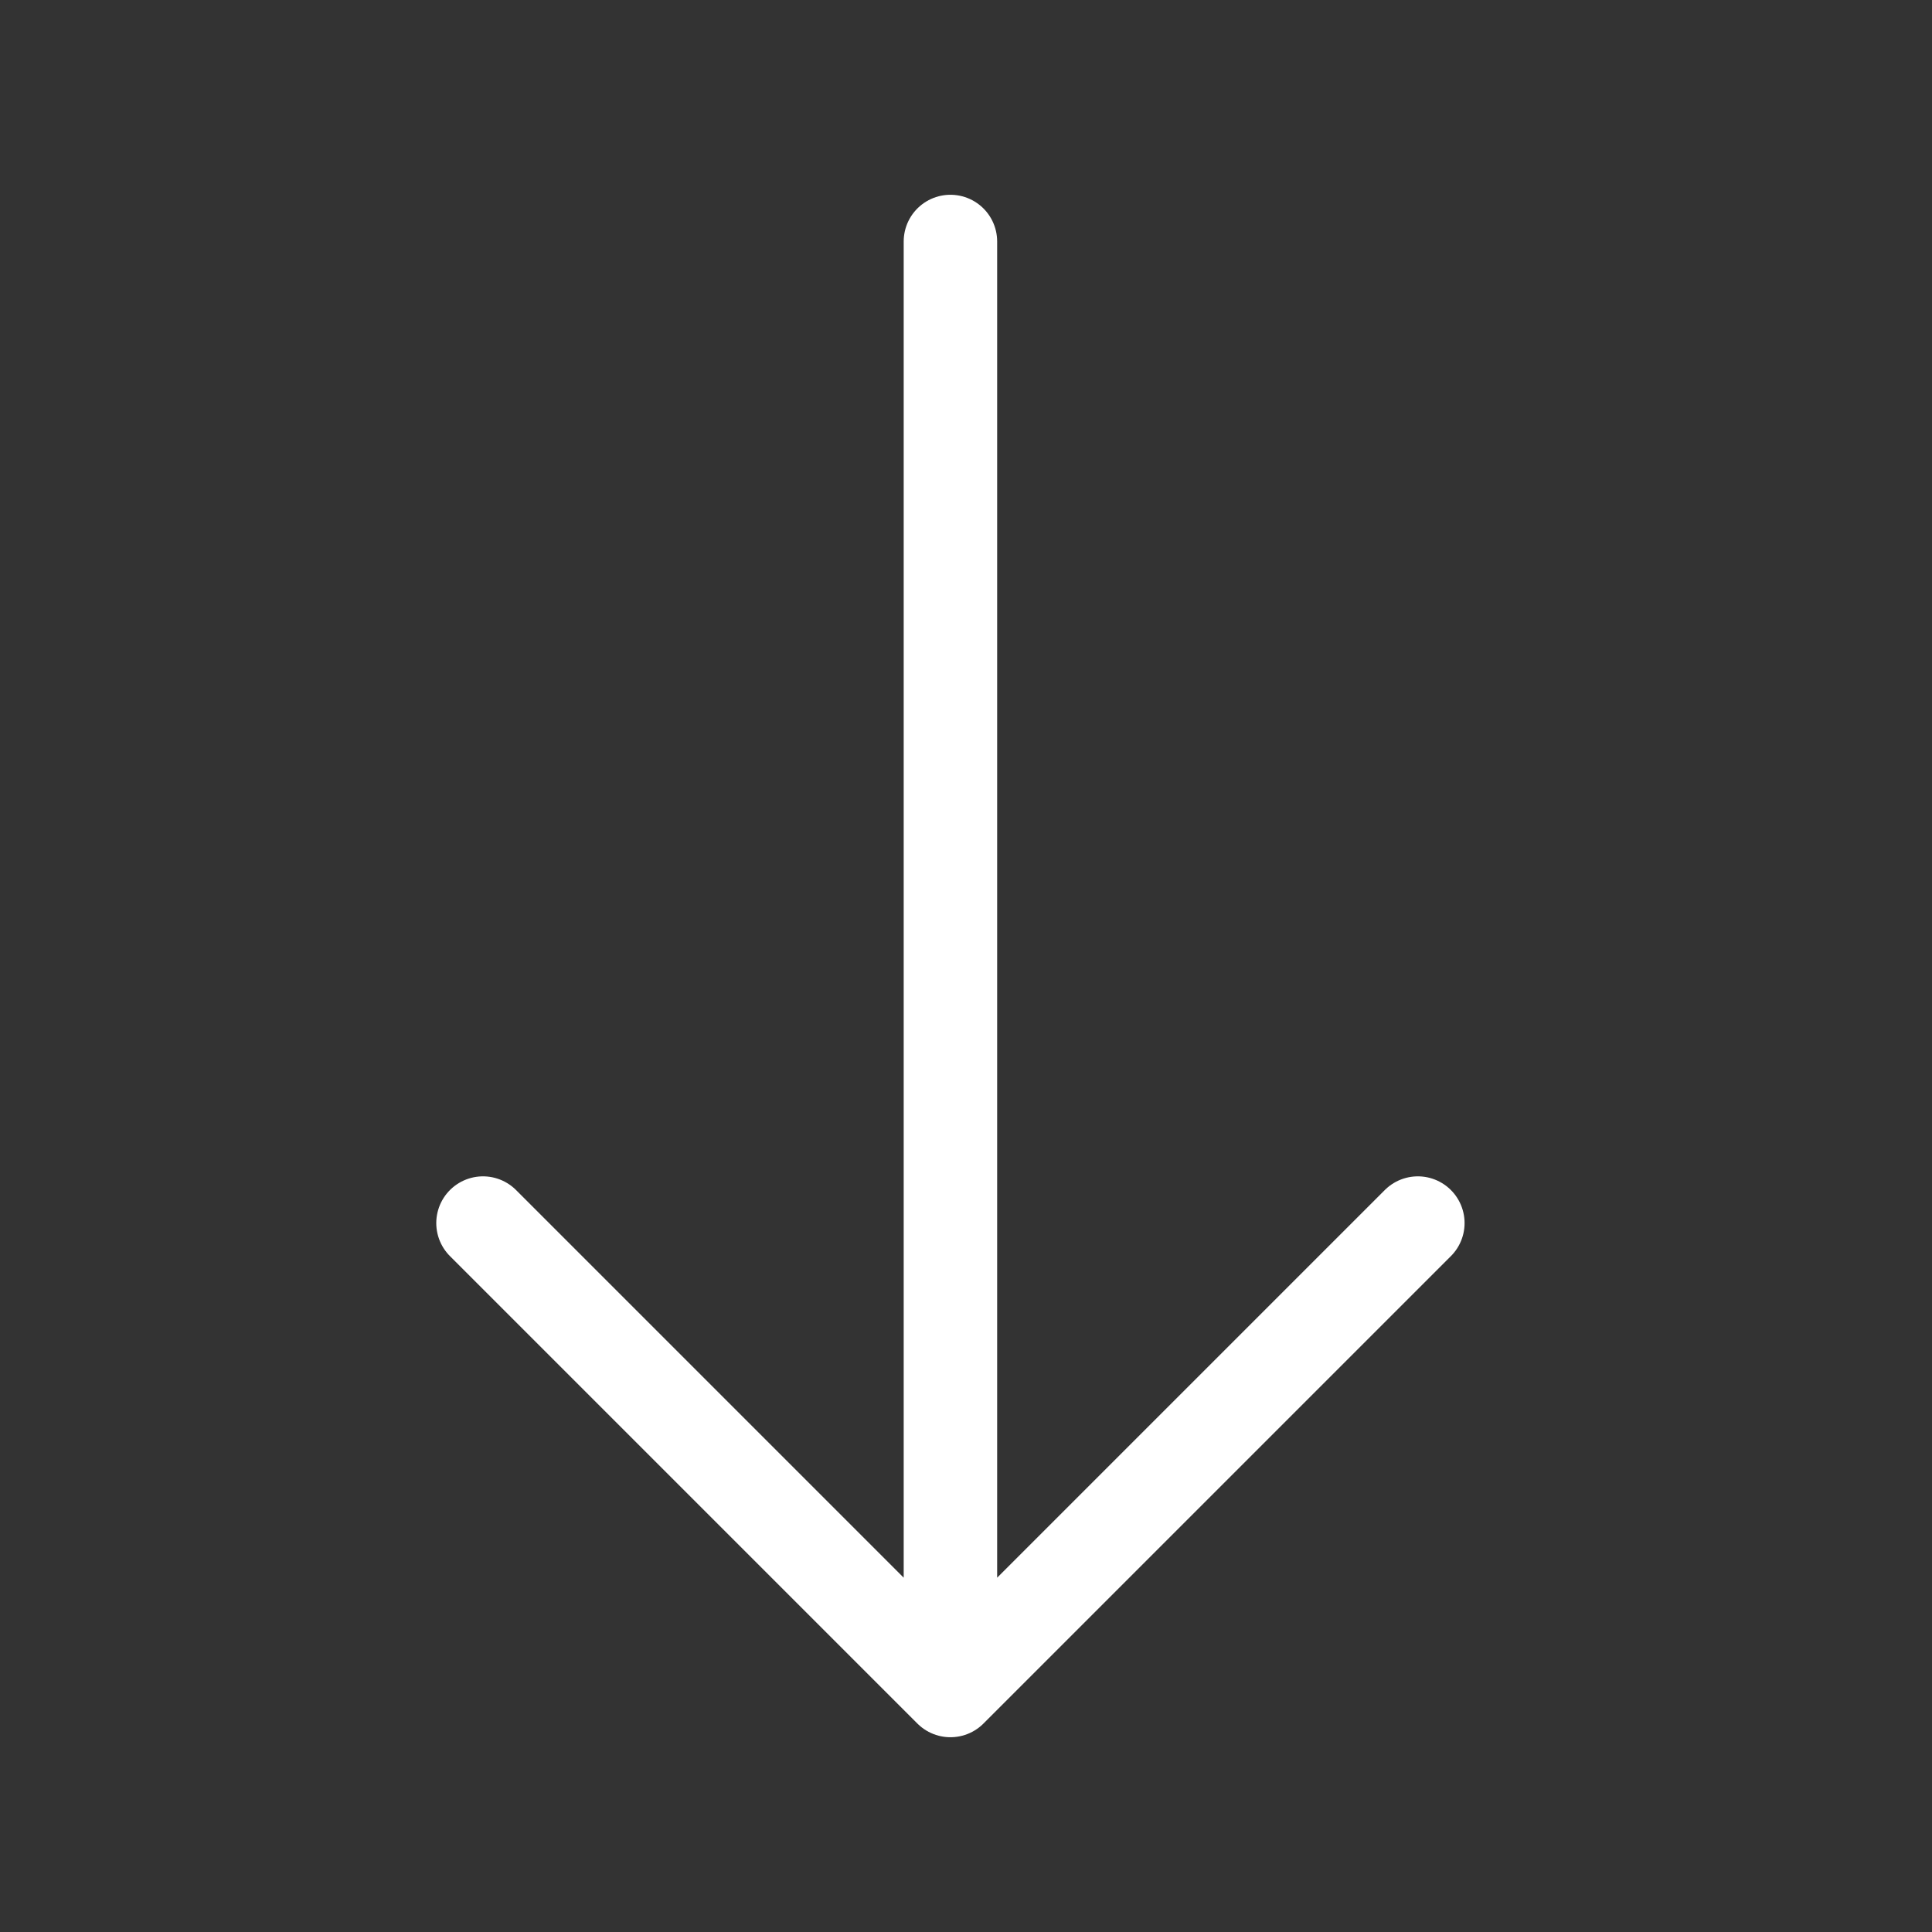 <svg width="16" height="16" viewBox="0 0 16 16" fill="none" xmlns="http://www.w3.org/2000/svg">
<rect x="0" y="0" width="16" height="16" fill="#333333" stroke="none"/>
<path d="M7.871 2V14M7.871 14L4 10.129M7.871 14L11.742 10.129" stroke="white" stroke-width="0.774" stroke-linecap="round"/>
</svg>
